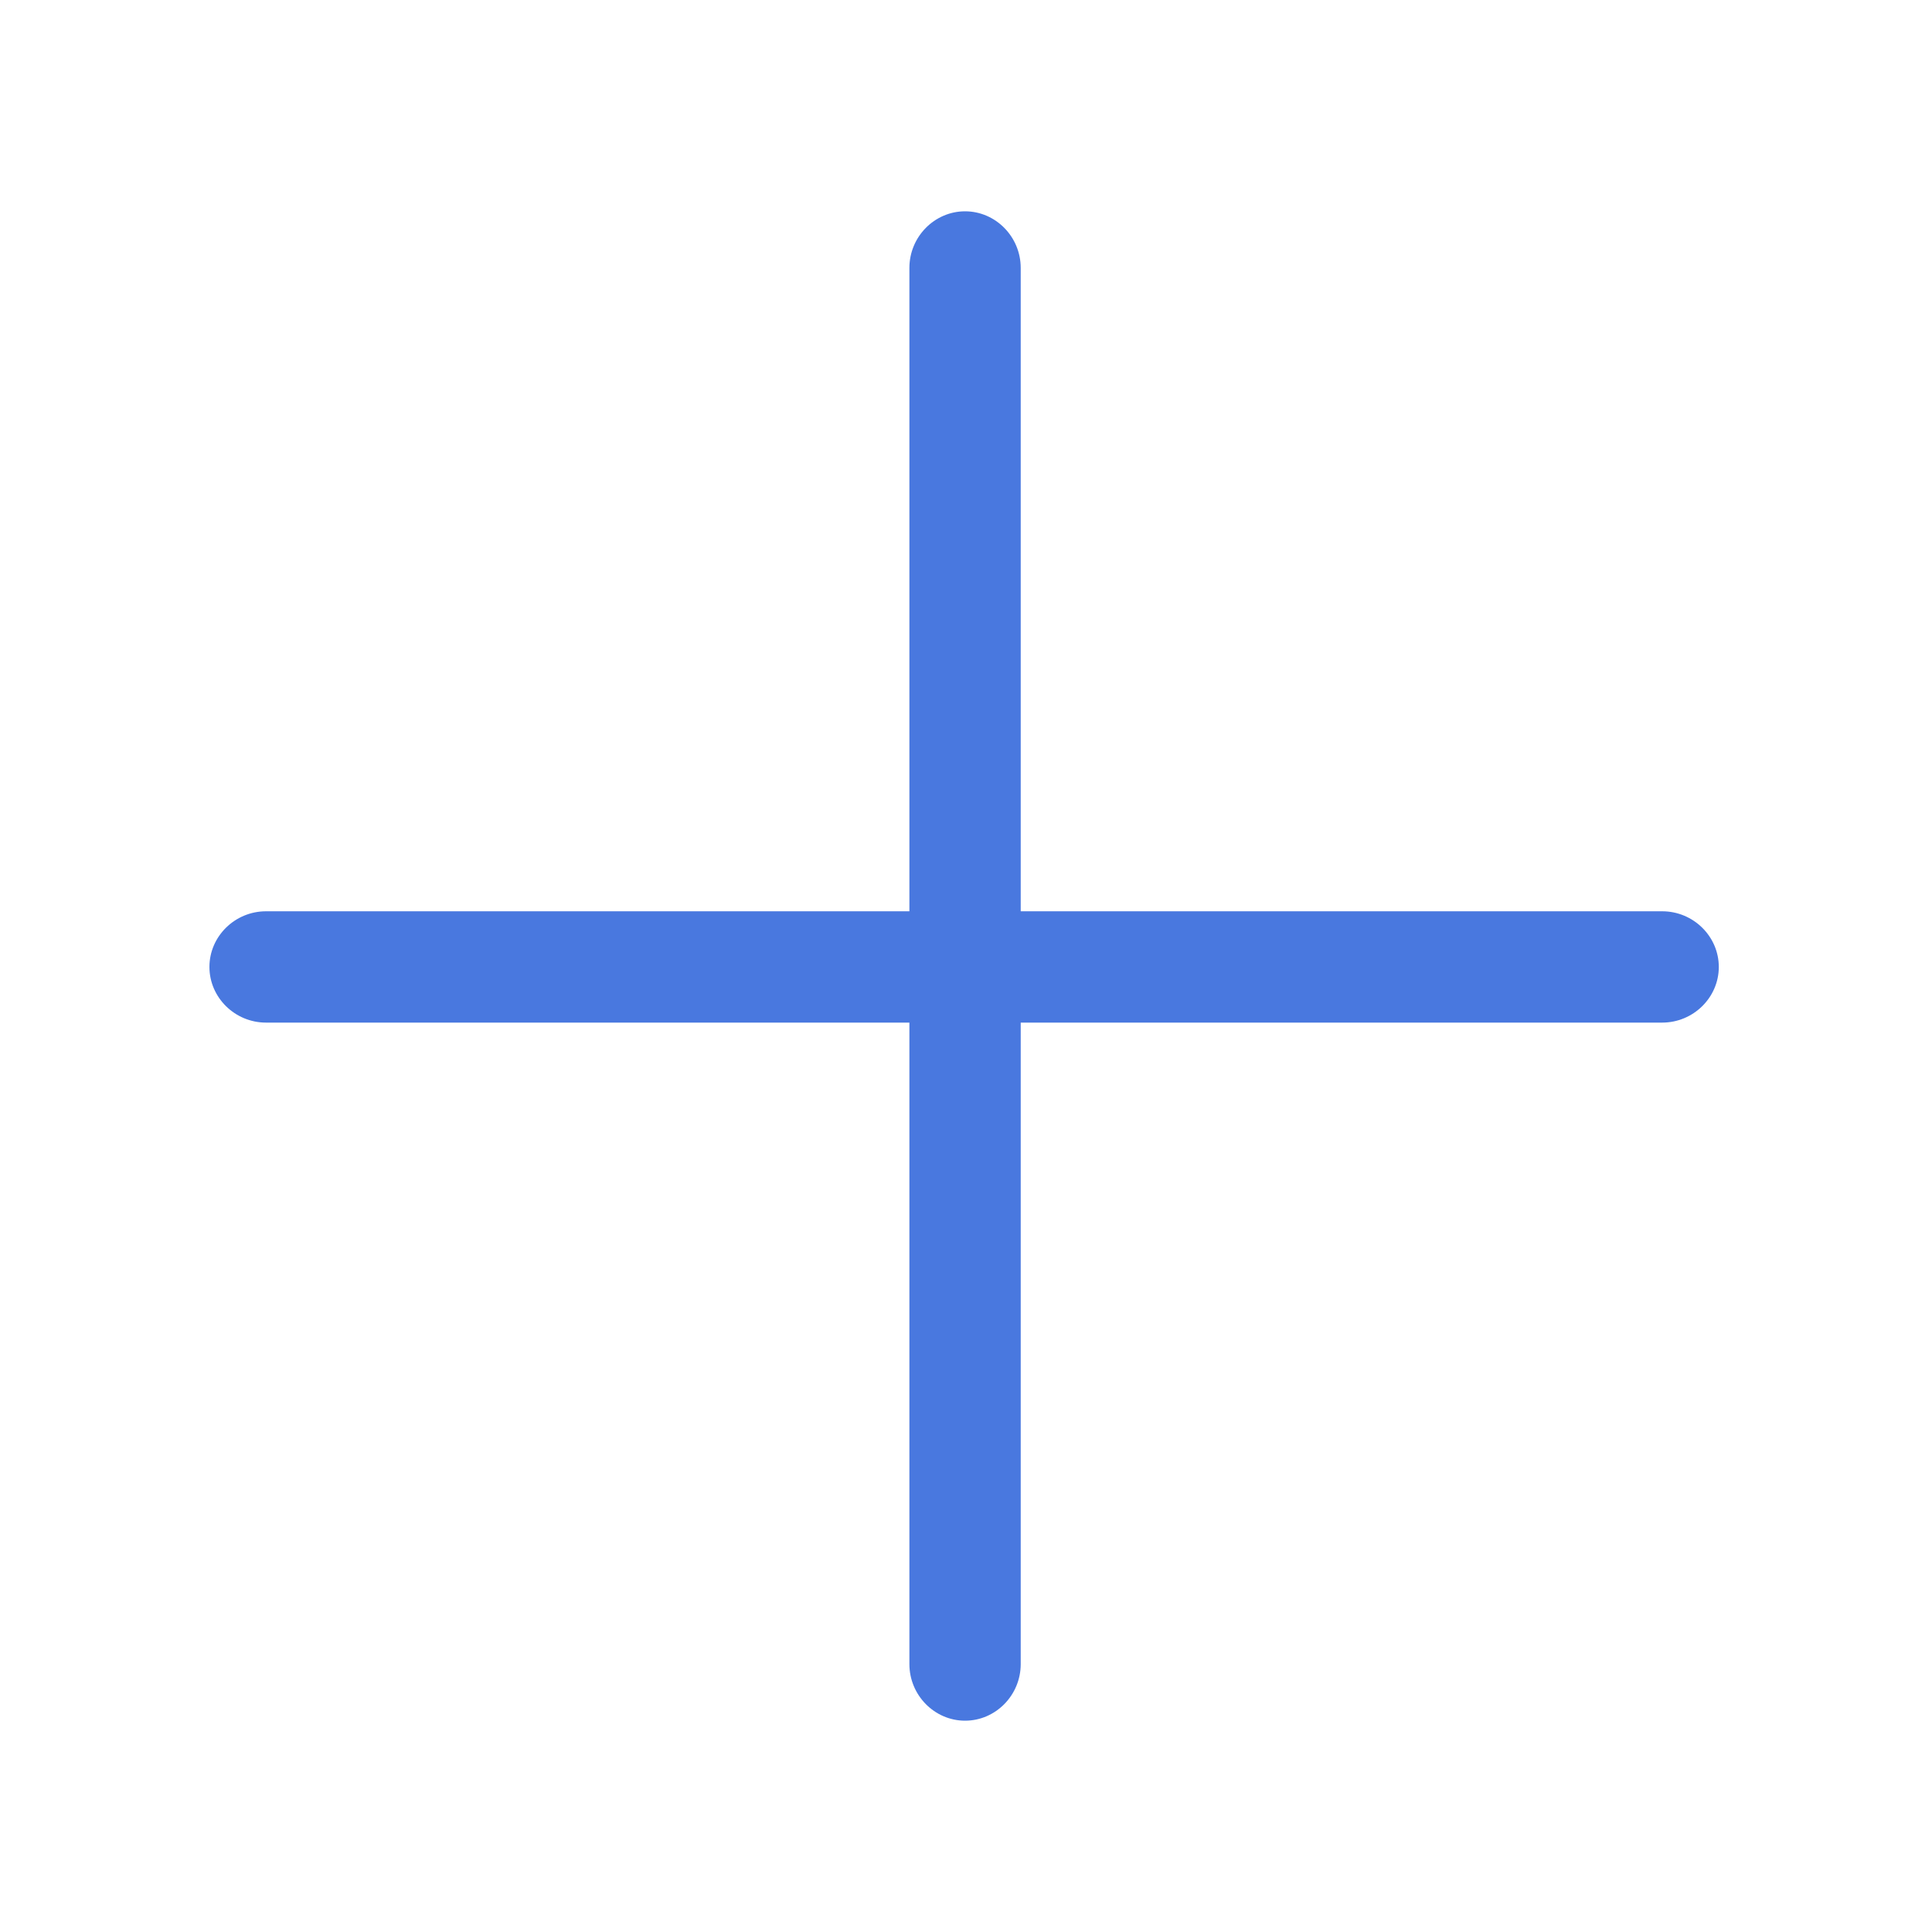 <?xml version="1.0" standalone="no"?><!DOCTYPE svg PUBLIC "-//W3C//DTD SVG 1.1//EN" "http://www.w3.org/Graphics/SVG/1.1/DTD/svg11.dtd"><svg t="1706498561916" class="icon" viewBox="0 0 1024 1024" version="1.1" xmlns="http://www.w3.org/2000/svg" p-id="5159" xmlns:xlink="http://www.w3.org/1999/xlink" width="200" height="200"><path d="M881 483H541V142c0-16.5-13.3-30-29.5-30S482 125.5 482 142v341H141c-16.5 0-30 13.3-30 29.5s13.5 29.5 30 29.5h341v340c0 16.5 13.3 30 29.5 30s29.5-13.5 29.5-30V542h340c16.5 0 30-13.3 30-29.5S897.5 483 881 483z" fill="#4978df" p-id="5160"></path></svg>